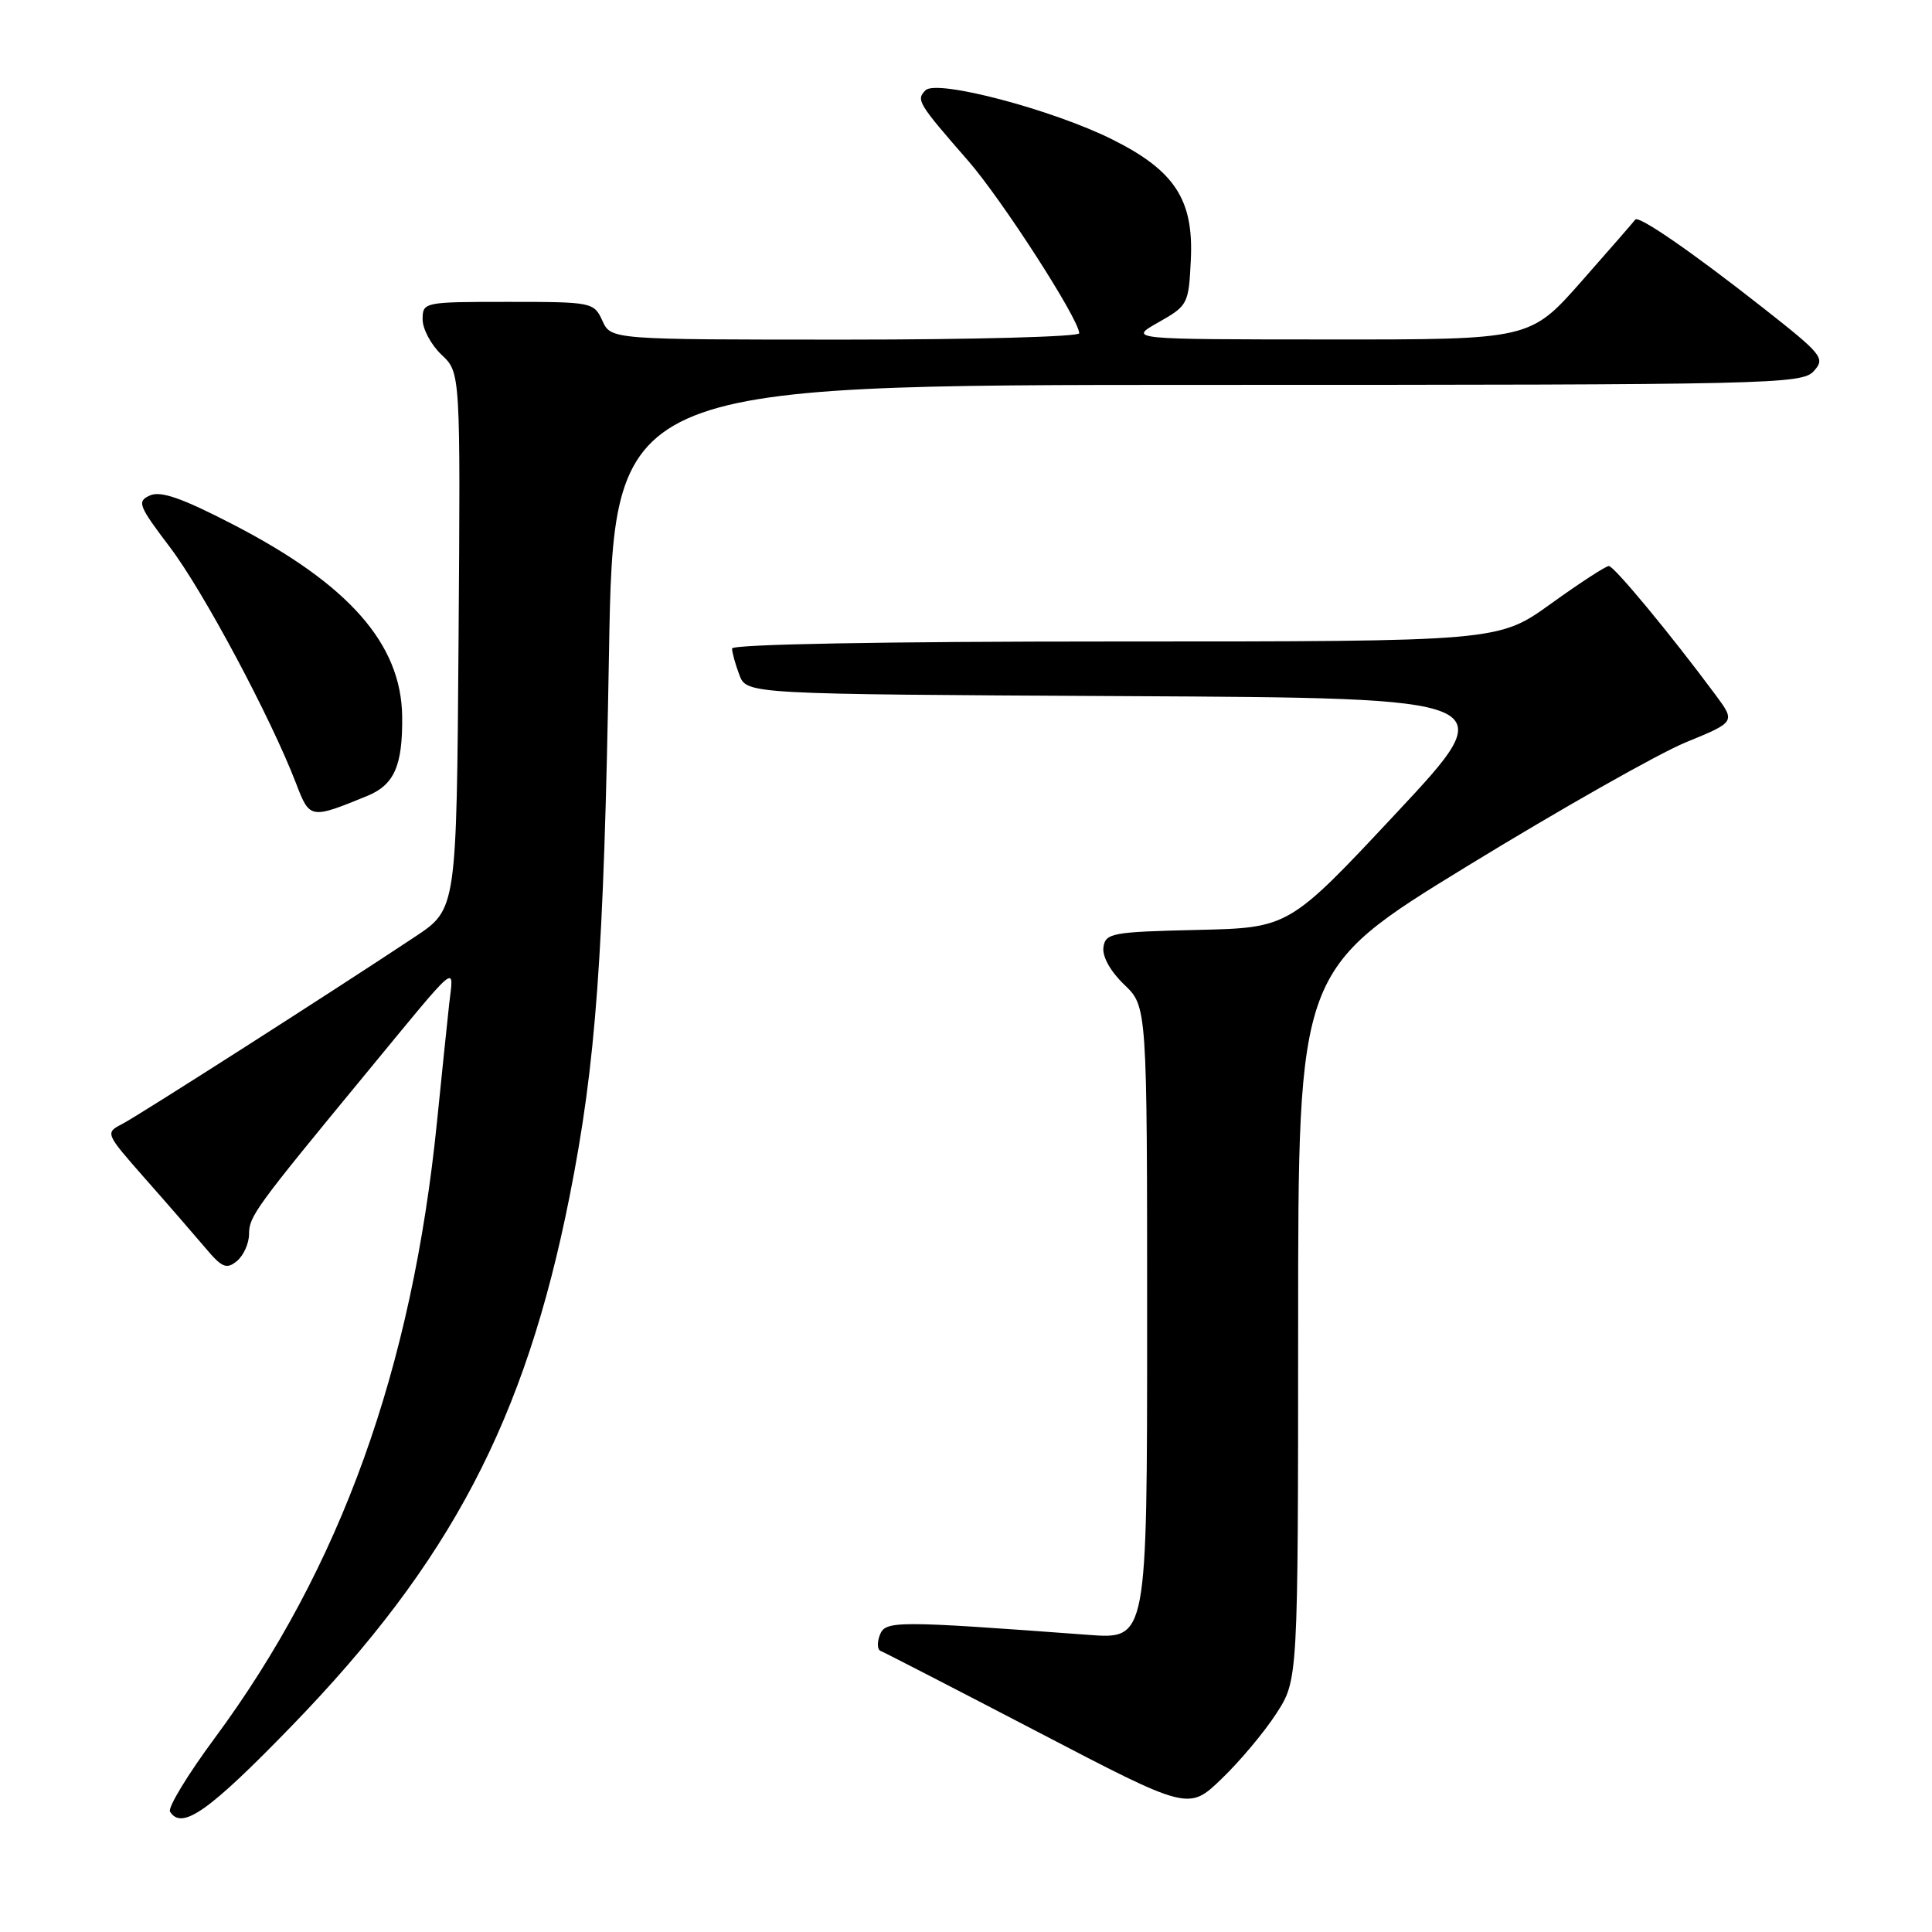<?xml version="1.0" encoding="UTF-8" standalone="no"?>
<!DOCTYPE svg PUBLIC "-//W3C//DTD SVG 1.1//EN" "http://www.w3.org/Graphics/SVG/1.1/DTD/svg11.dtd" >
<svg xmlns="http://www.w3.org/2000/svg" xmlns:xlink="http://www.w3.org/1999/xlink" version="1.1" viewBox="0 0 256 256">
 <g >
 <path fill="currentColor"
d=" M 38.61 228.74 C 59.69 207.00 69.57 188.20 75.46 158.60 C 78.98 140.90 80.01 126.69 80.69 86.75 C 81.31 51.00 81.31 51.00 160.00 51.00 C 234.78 51.00 238.77 50.91 240.33 49.18 C 241.89 47.46 241.52 47.01 233.52 40.72 C 224.16 33.36 217.11 28.50 216.68 29.10 C 216.53 29.32 213.34 32.99 209.58 37.25 C 202.75 45.00 202.75 45.00 176.13 44.98 C 149.50 44.97 149.50 44.97 153.50 42.71 C 157.40 40.50 157.51 40.30 157.79 34.43 C 158.18 26.48 155.67 22.62 147.43 18.50 C 139.47 14.52 124.12 10.48 122.64 11.96 C 121.36 13.24 121.62 13.66 128.29 21.31 C 132.79 26.48 143.00 42.33 143.00 44.16 C 143.00 44.62 129.04 45.00 111.98 45.00 C 80.96 45.00 80.96 45.00 79.82 42.50 C 78.70 40.05 78.46 40.00 67.34 40.00 C 56.14 40.00 56.00 40.03 56.00 42.33 C 56.00 43.60 57.13 45.71 58.51 47.01 C 61.02 49.37 61.02 49.37 60.76 84.92 C 60.50 120.47 60.50 120.47 55.00 124.12 C 44.39 131.17 18.48 147.74 16.20 148.93 C 13.92 150.11 13.93 150.15 19.20 156.14 C 22.12 159.44 25.69 163.56 27.15 165.28 C 29.42 167.99 30.01 168.23 31.40 167.09 C 32.28 166.35 33.00 164.75 33.00 163.51 C 33.00 161.17 33.84 160.02 48.42 142.33 C 61.07 126.98 60.11 127.78 59.52 133.02 C 59.25 135.49 58.53 142.45 57.92 148.50 C 54.61 181.43 45.14 207.73 28.45 230.31 C 24.87 235.14 22.21 239.53 22.53 240.05 C 24.08 242.55 27.65 240.04 38.61 228.74 Z  M 169.12 227.05 C 172.00 222.61 172.00 222.61 172.01 175.55 C 172.01 128.50 172.01 128.50 194.38 114.79 C 206.68 107.26 219.72 99.87 223.36 98.37 C 229.97 95.66 229.97 95.66 227.32 92.08 C 221.38 84.07 213.87 75.00 213.18 75.00 C 212.78 75.00 209.32 77.25 205.50 80.00 C 198.55 85.00 198.55 85.00 147.78 85.00 C 116.95 85.00 97.00 85.37 97.00 85.93 C 97.00 86.45 97.44 88.02 97.97 89.43 C 98.94 91.98 98.94 91.98 149.10 92.24 C 199.26 92.50 199.26 92.50 185.03 107.72 C 170.80 122.94 170.80 122.94 158.65 123.22 C 147.32 123.48 146.48 123.64 146.21 125.52 C 146.04 126.74 147.13 128.71 148.96 130.46 C 152.00 133.37 152.00 133.37 152.00 175.29 C 152.00 217.21 152.00 217.21 144.25 216.63 C 118.62 214.73 117.32 214.73 116.58 216.65 C 116.20 217.65 116.25 218.60 116.69 218.76 C 117.14 218.93 126.50 223.75 137.50 229.48 C 157.50 239.91 157.50 239.91 161.87 235.70 C 164.28 233.39 167.54 229.50 169.12 227.05 Z  M 48.65 105.47 C 52.24 104.00 53.36 101.47 53.29 94.94 C 53.18 85.32 46.22 77.41 30.83 69.47 C 24.12 66.00 21.29 65.01 19.87 65.65 C 18.12 66.43 18.33 66.98 22.51 72.50 C 26.95 78.35 35.90 95.12 39.24 103.83 C 41.04 108.53 41.13 108.55 48.65 105.47 Z "/>
</g>
</svg>